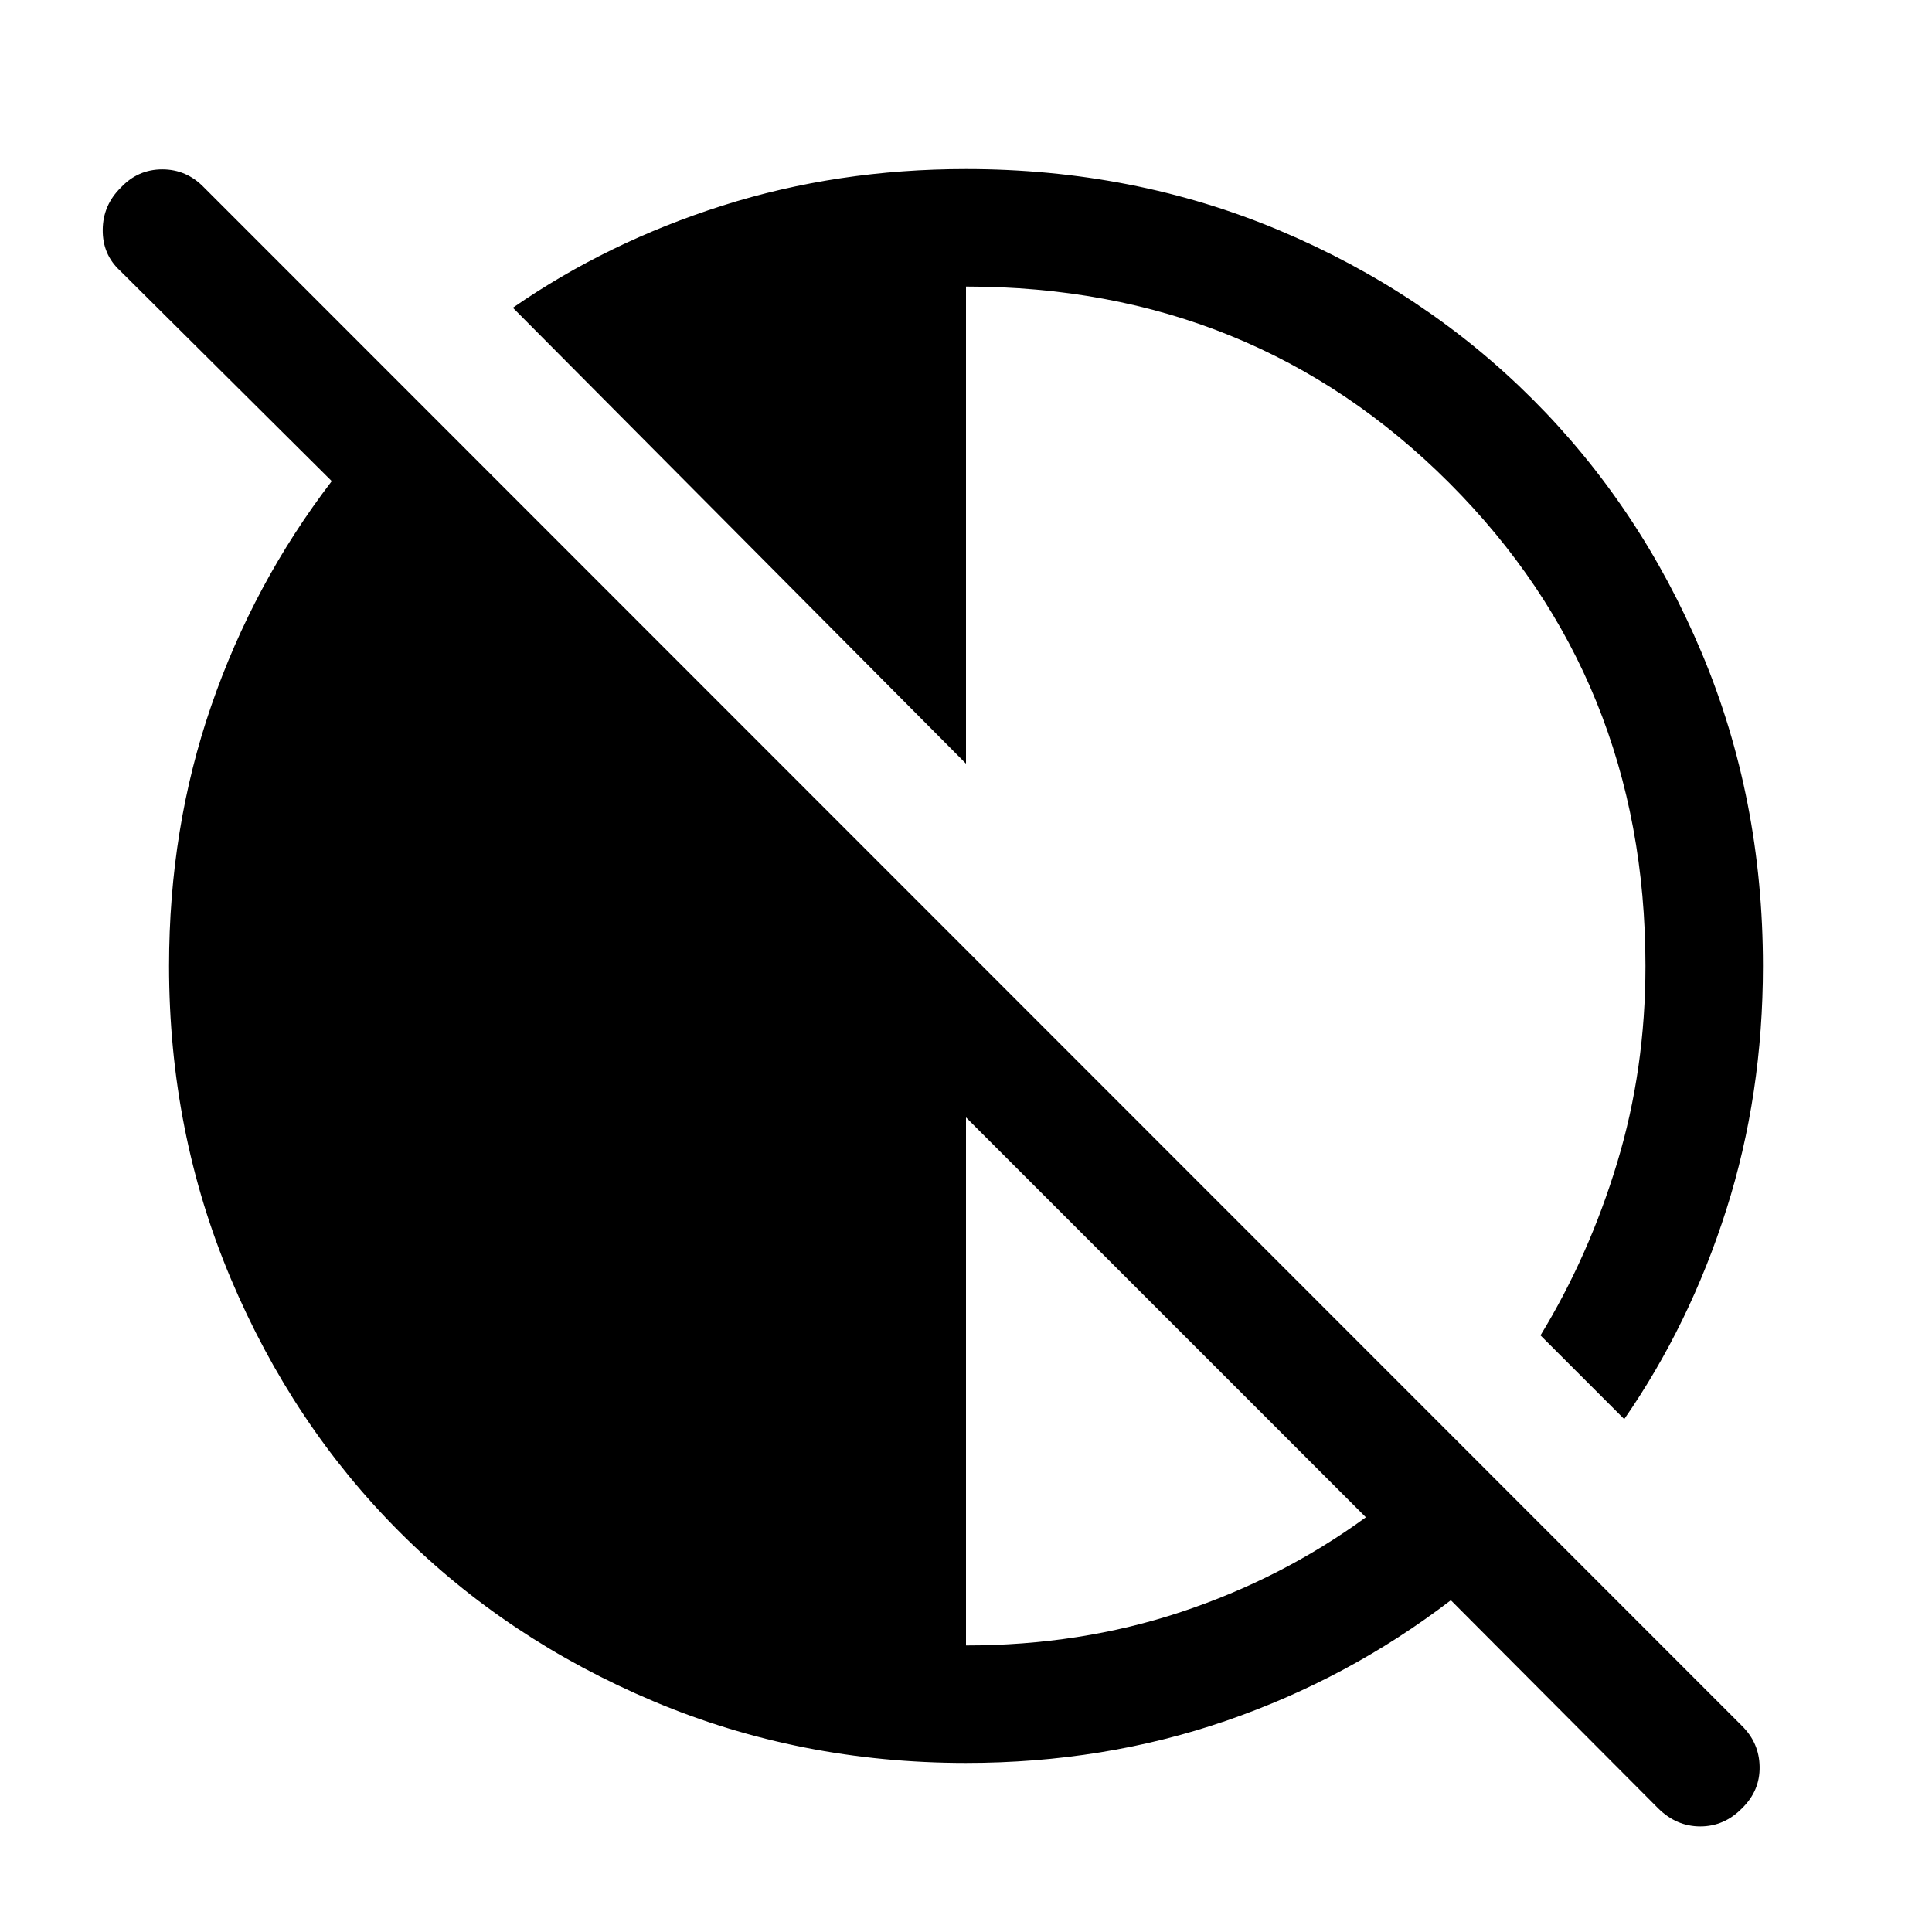 <svg xmlns="http://www.w3.org/2000/svg" height="48" viewBox="0 96 960 960" width="48"><path d="M823.847 994.461 720.923 891.152q-50.846 38.923-111.643 59.885-60.798 20.962-129.28 20.962-82.64 0-155.326-30.674-72.685-30.674-126.005-83.994-53.32-53.32-83.994-126.005Q84.001 658.64 84.001 576q0-68.482 20.962-129.28 20.962-60.797 59.885-111.643L59.617 230.461q-8.692-8.04-8.577-20.289.115-12.248 8.982-20.941 8.481-9.076 20.615-9.076 12.133 0 20.825 9.076l764 764.231q8.692 8.51 8.884 20.408.193 11.899-8.674 20.591-8.866 9.079-20.807 9.079-11.941 0-21.018-9.079ZM480 913.615q56.693 0 106.808-16.616 50.116-16.615 91.885-47.077L480 651.229v262.386Zm327.076-112.463-41.615-41.614q24.077-39.462 38.116-85.846 14.038-46.385 14.038-97.692 0-142.538-97.538-240.077Q622.538 238.385 480 238.385v237.076L254.848 248.924q46.989-32.584 104.153-50.753 57.164-18.17 120.999-18.17 83.271 0 155.673 30.462 72.403 30.461 125.903 83.961t83.961 125.903Q875.999 492.729 875.999 576q0 63.835-18.17 120.999-18.169 57.164-50.753 104.153Z"/></svg>